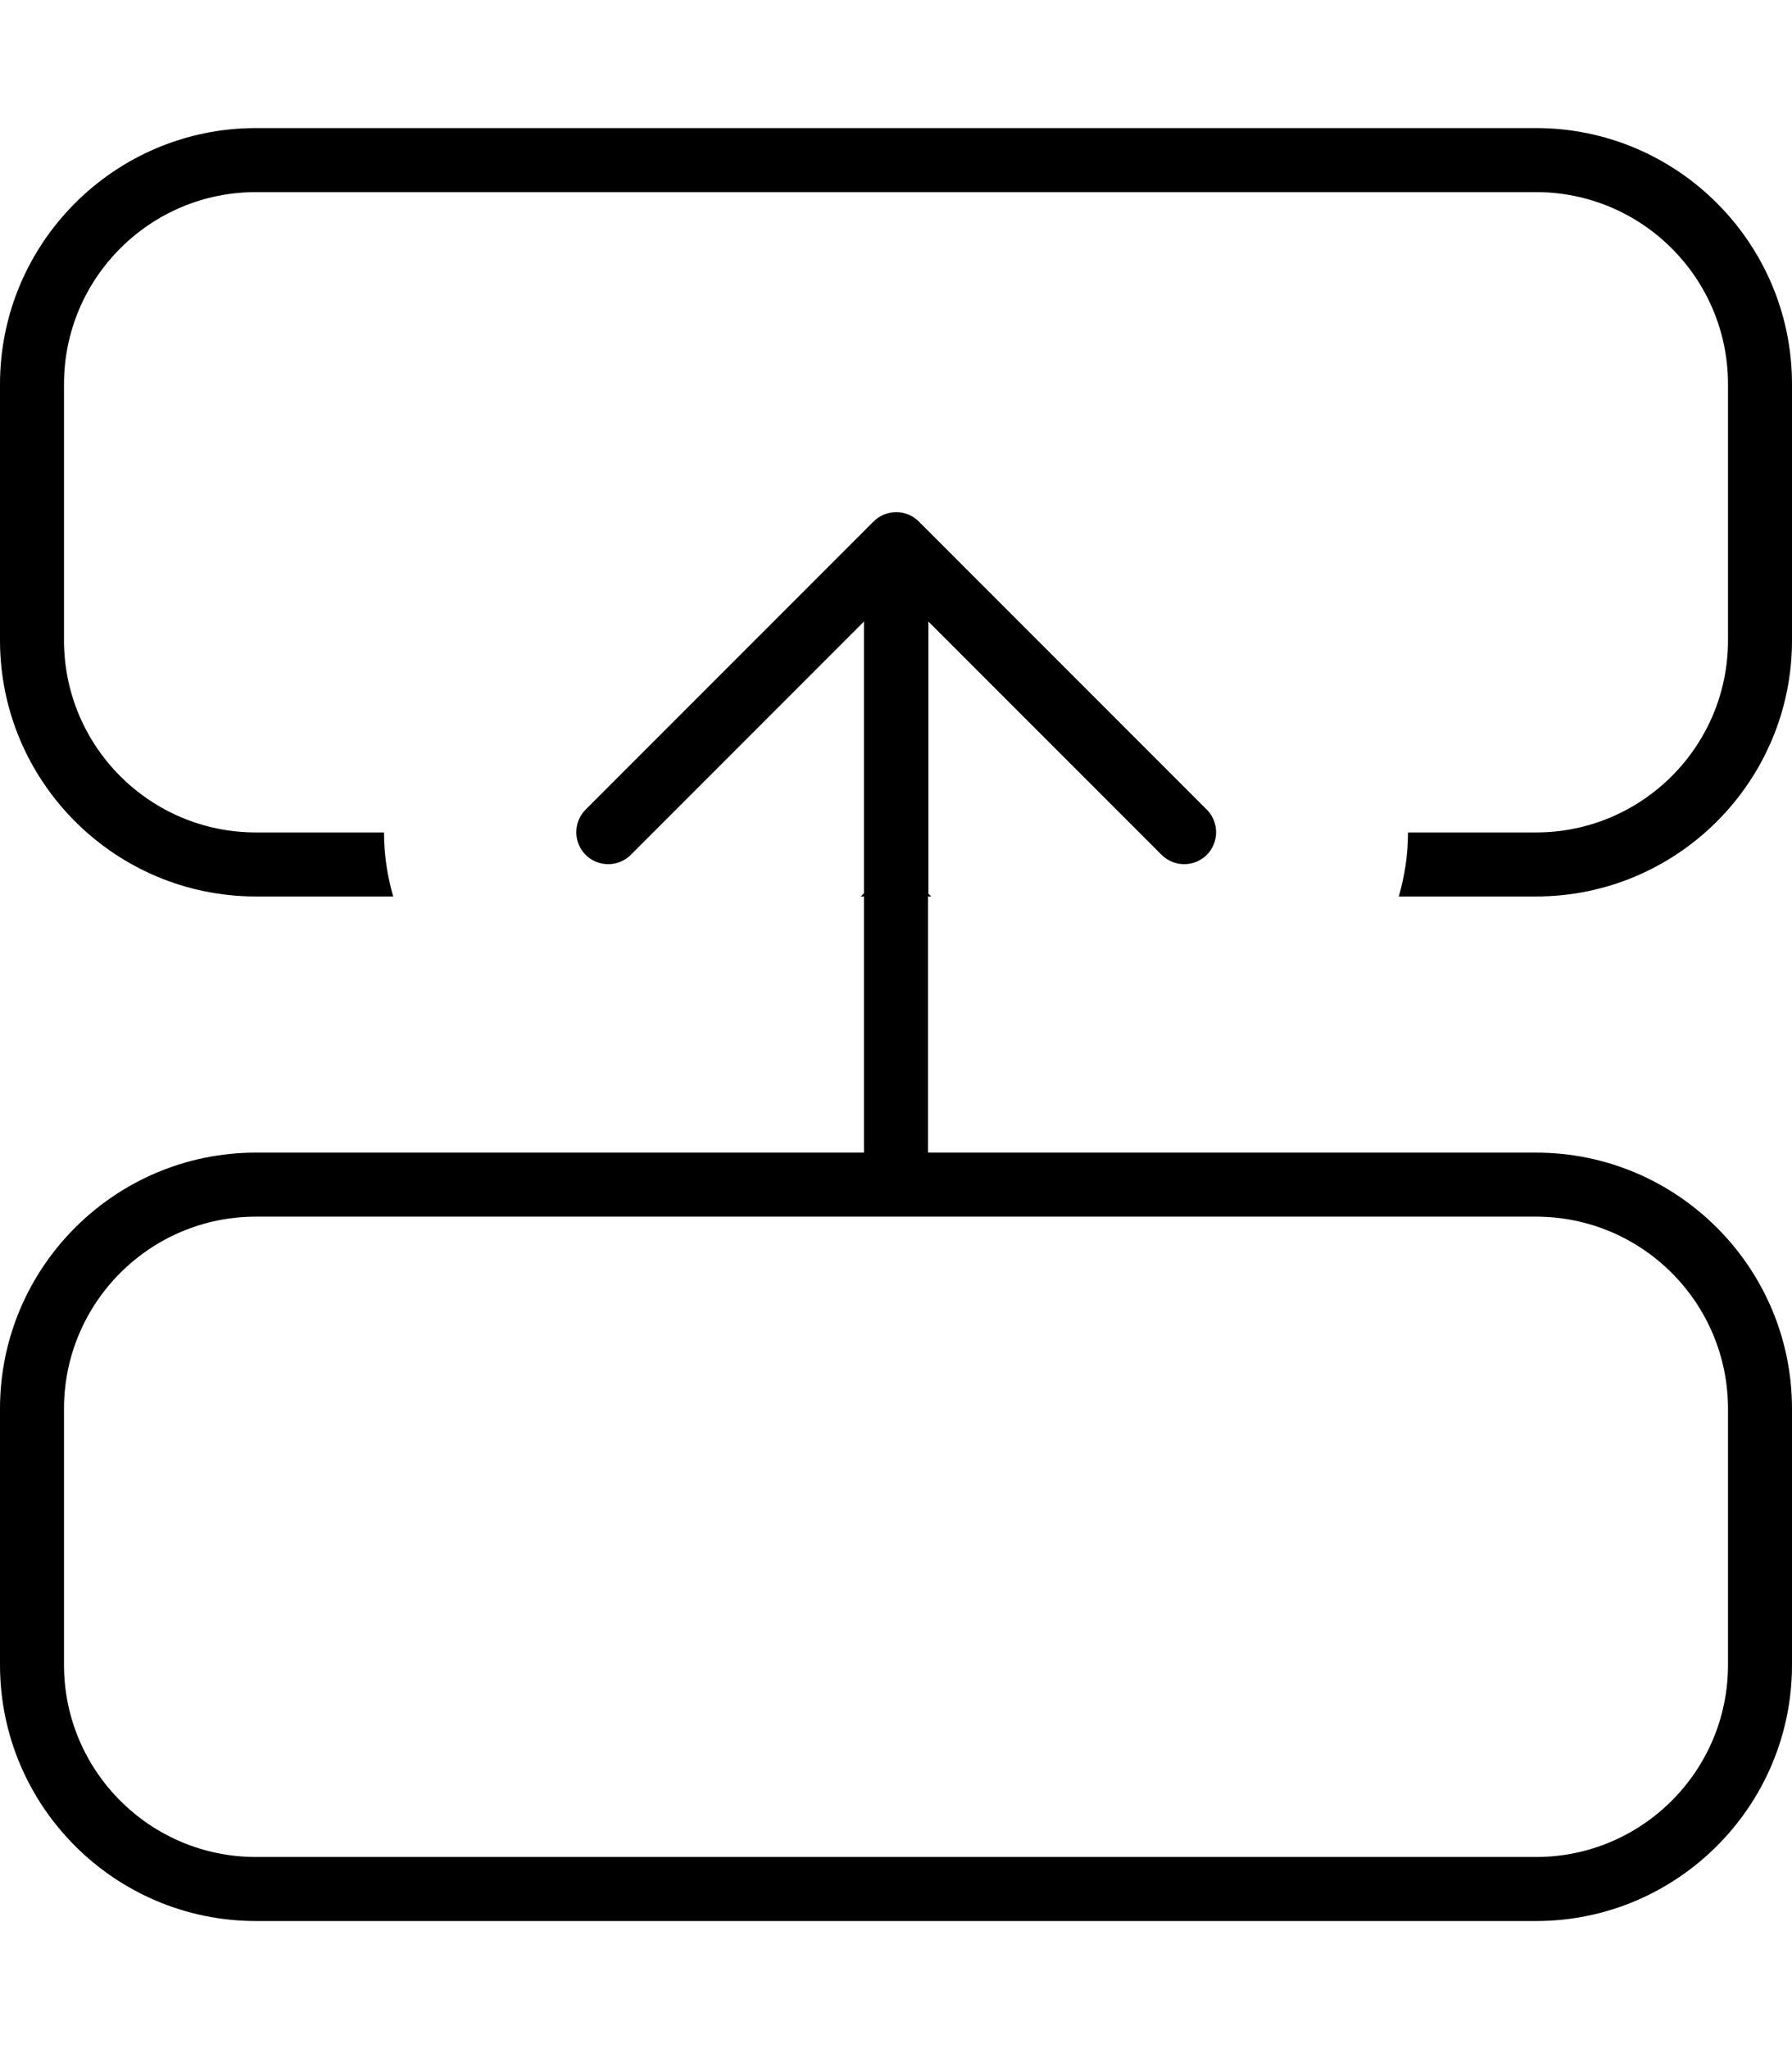 <svg xmlns="http://www.w3.org/2000/svg" viewBox="0 0 448 512"><!--! Font Awesome Pro 7.0.1 by @fontawesome - https://fontawesome.com License - https://fontawesome.com/license (Commercial License) Copyright 2025 Fonticons, Inc. --><path fill="currentColor" d="M384 224l-34.3 0c1.5-5.2 2.3-10.6 2.3-16l32 0c26.5 0 48-21.5 48-48l0-64c0-26.5-21.5-48-48-48L64 48C37.5 48 16 69.5 16 96l0 64c0 26.5 21.5 48 48 48l32 0c0 5.4 .8 10.8 2.3 16L64 224c-35.3 0-64-28.7-64-64L0 96C0 60.7 28.7 32 64 32l320 0c35.3 0 64 28.7 64 64l0 64c0 35.3-28.7 64-64 64zm-152-.8l.8 .8-.8 0 0 64 152 0c35.3 0 64 28.7 64 64l0 64c0 35.3-28.7 64-64 64L64 480c-35.3 0-64-28.7-64-64l0-64c0-35.3 28.7-64 64-64l152 0 0-64-.8 0 .8-.8 0-67.9-58.3 58.3c-3.1 3.1-8.2 3.1-11.3 0s-3.1-8.2 0-11.3l72-72c3.1-3.1 8.2-3.1 11.3 0l72 72c3.1 3.1 3.1 8.2 0 11.3s-8.2 3.1-11.3 0l-58.3-58.3 0 67.9zM16 352l0 64c0 26.5 21.5 48 48 48l320 0c26.5 0 48-21.5 48-48l0-64c0-26.5-21.5-48-48-48L64 304c-26.5 0-48 21.5-48 48z"/></svg>
